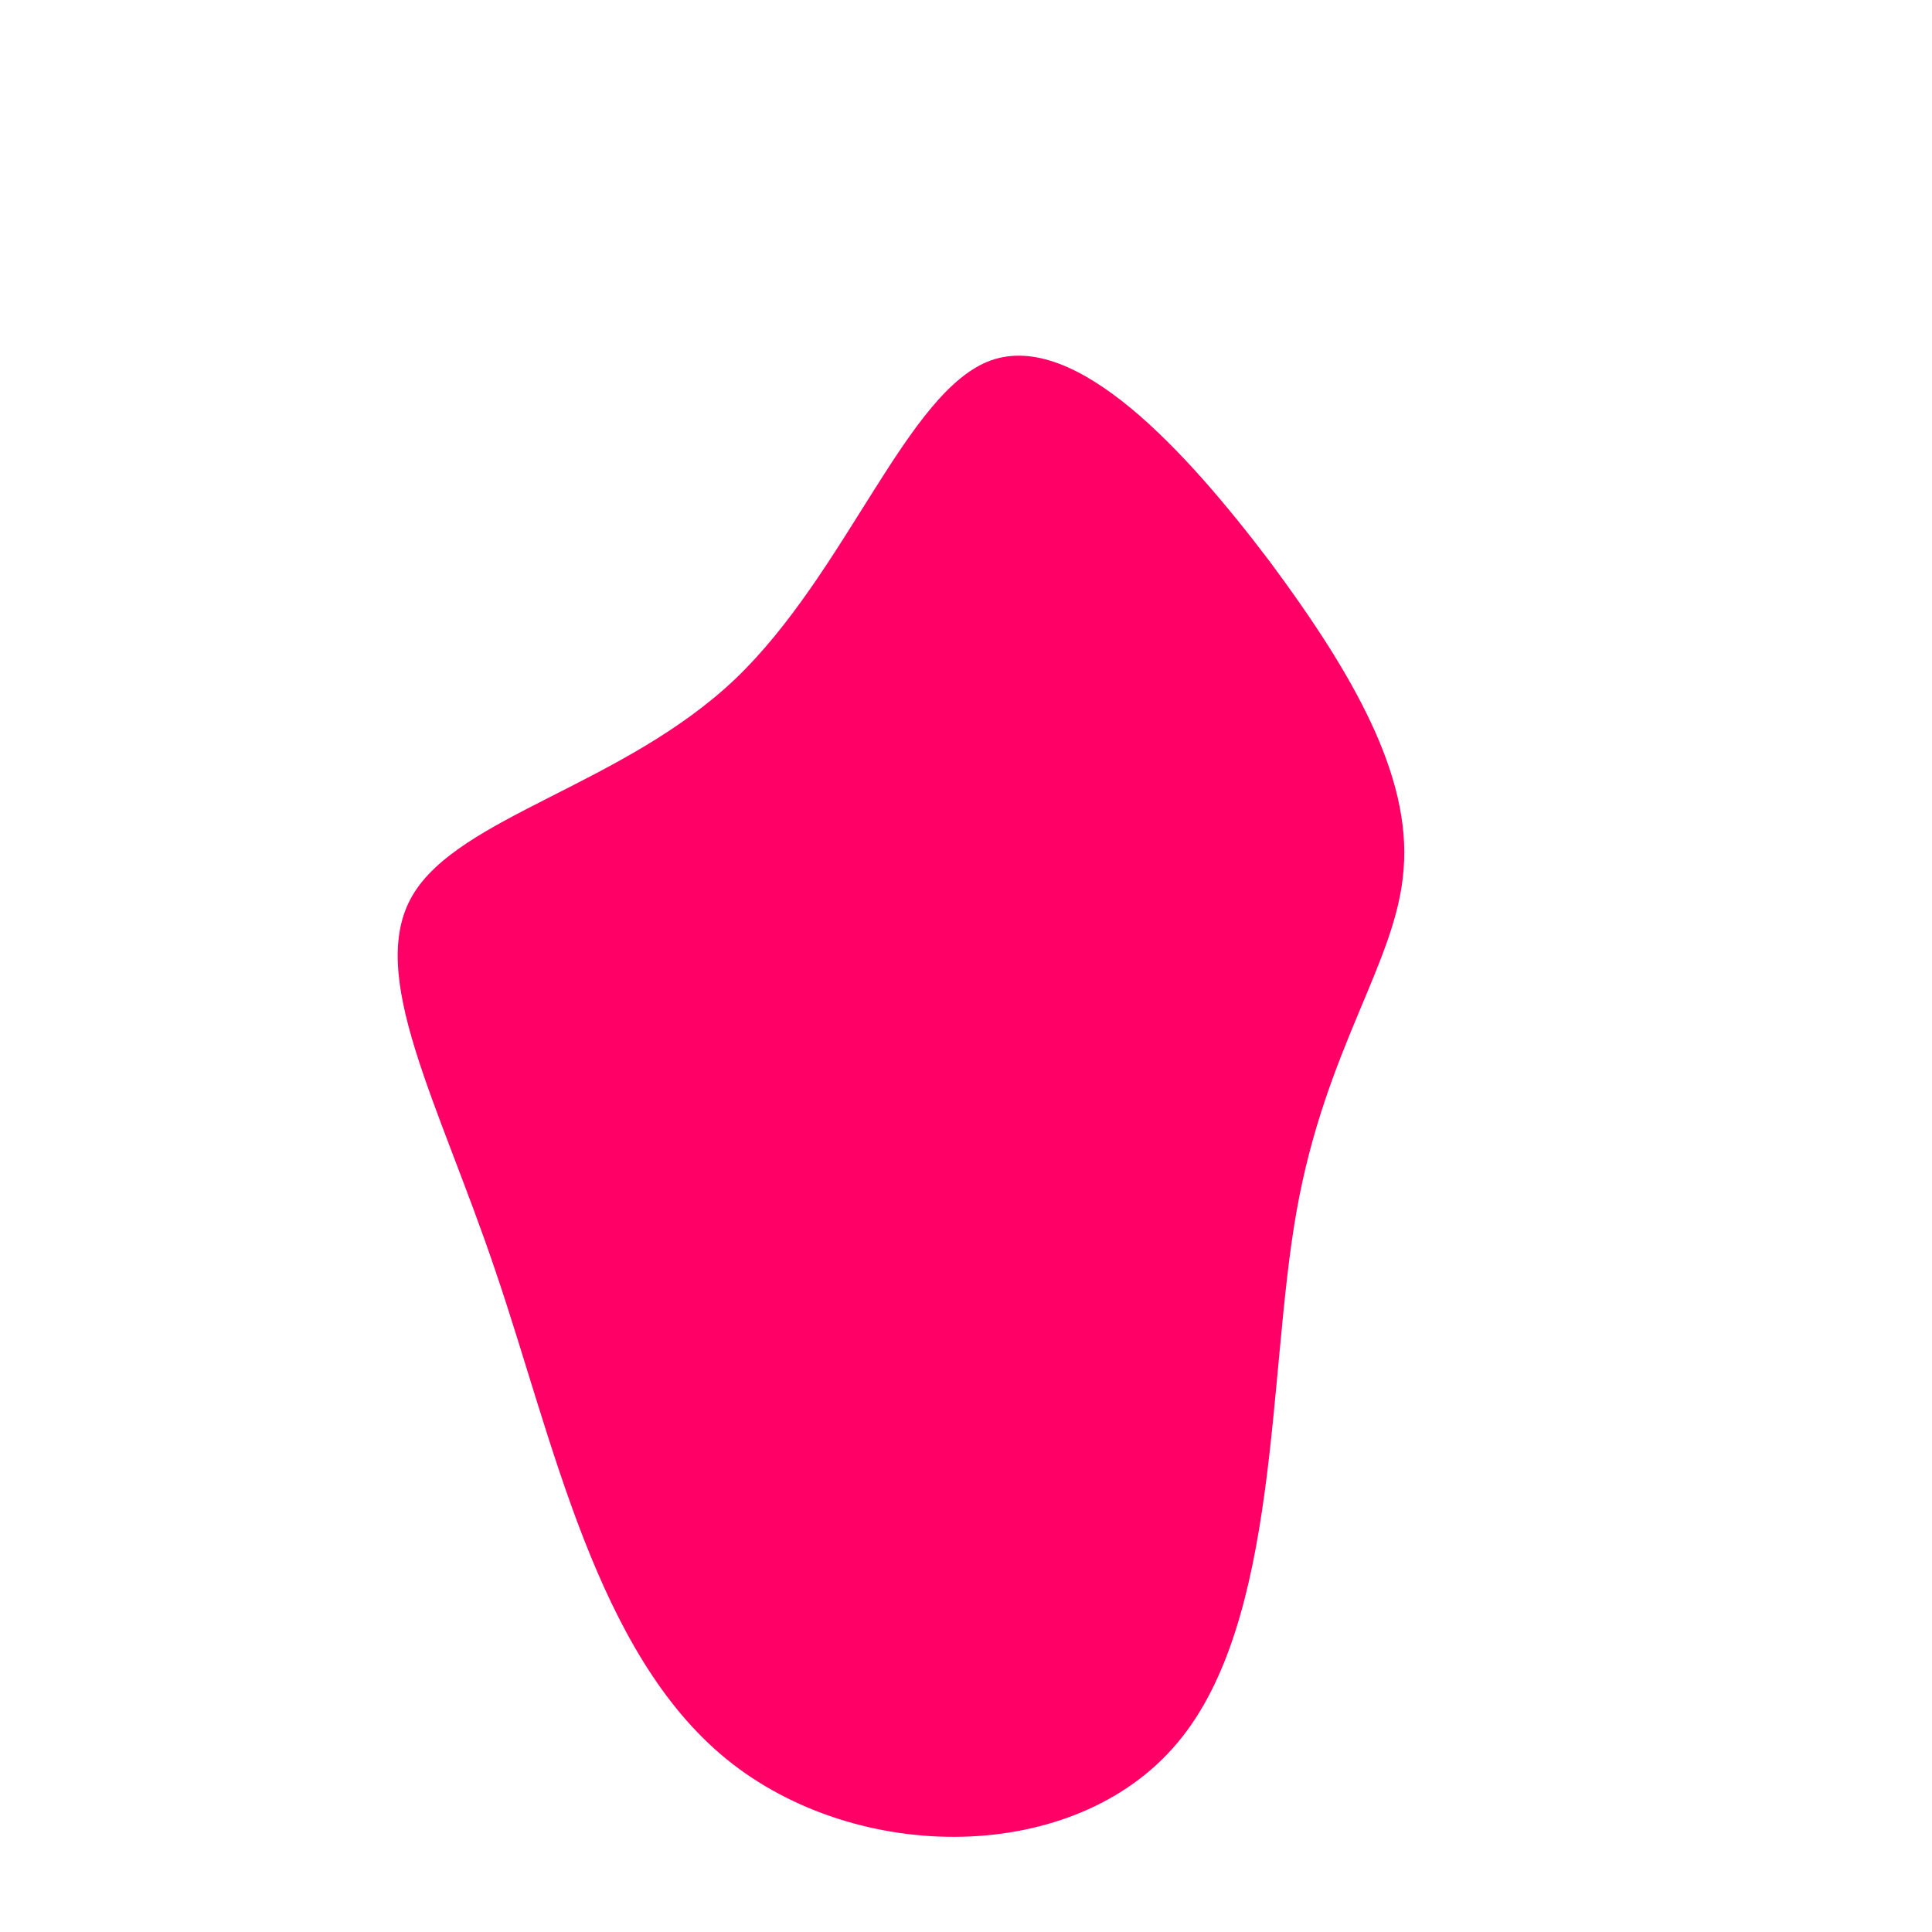 <?xml version="1.0" standalone="no"?>
<svg viewBox="0 0 200 200" xmlns="http://www.w3.org/2000/svg">
  <path fill="#FF0066" d="M31.5,-41.8C40.1,-30.2,46.1,-19.7,45.3,-10C44.6,-0.4,37.2,8.4,34.2,25.5C31.2,42.5,32.5,67.8,21.9,80.4C11.3,93.1,-11.3,93.1,-24.8,82.1C-38.3,71.1,-42.7,49.2,-48.7,31.6C-54.6,14.1,-62.1,0.9,-57.3,-7.3C-52.5,-15.5,-35.5,-18.7,-23.9,-29.7C-12.3,-40.8,-6.1,-59.6,2.6,-62.7C11.4,-65.8,22.8,-53.3,31.5,-41.8Z" transform="translate(100 100)" />
</svg>
